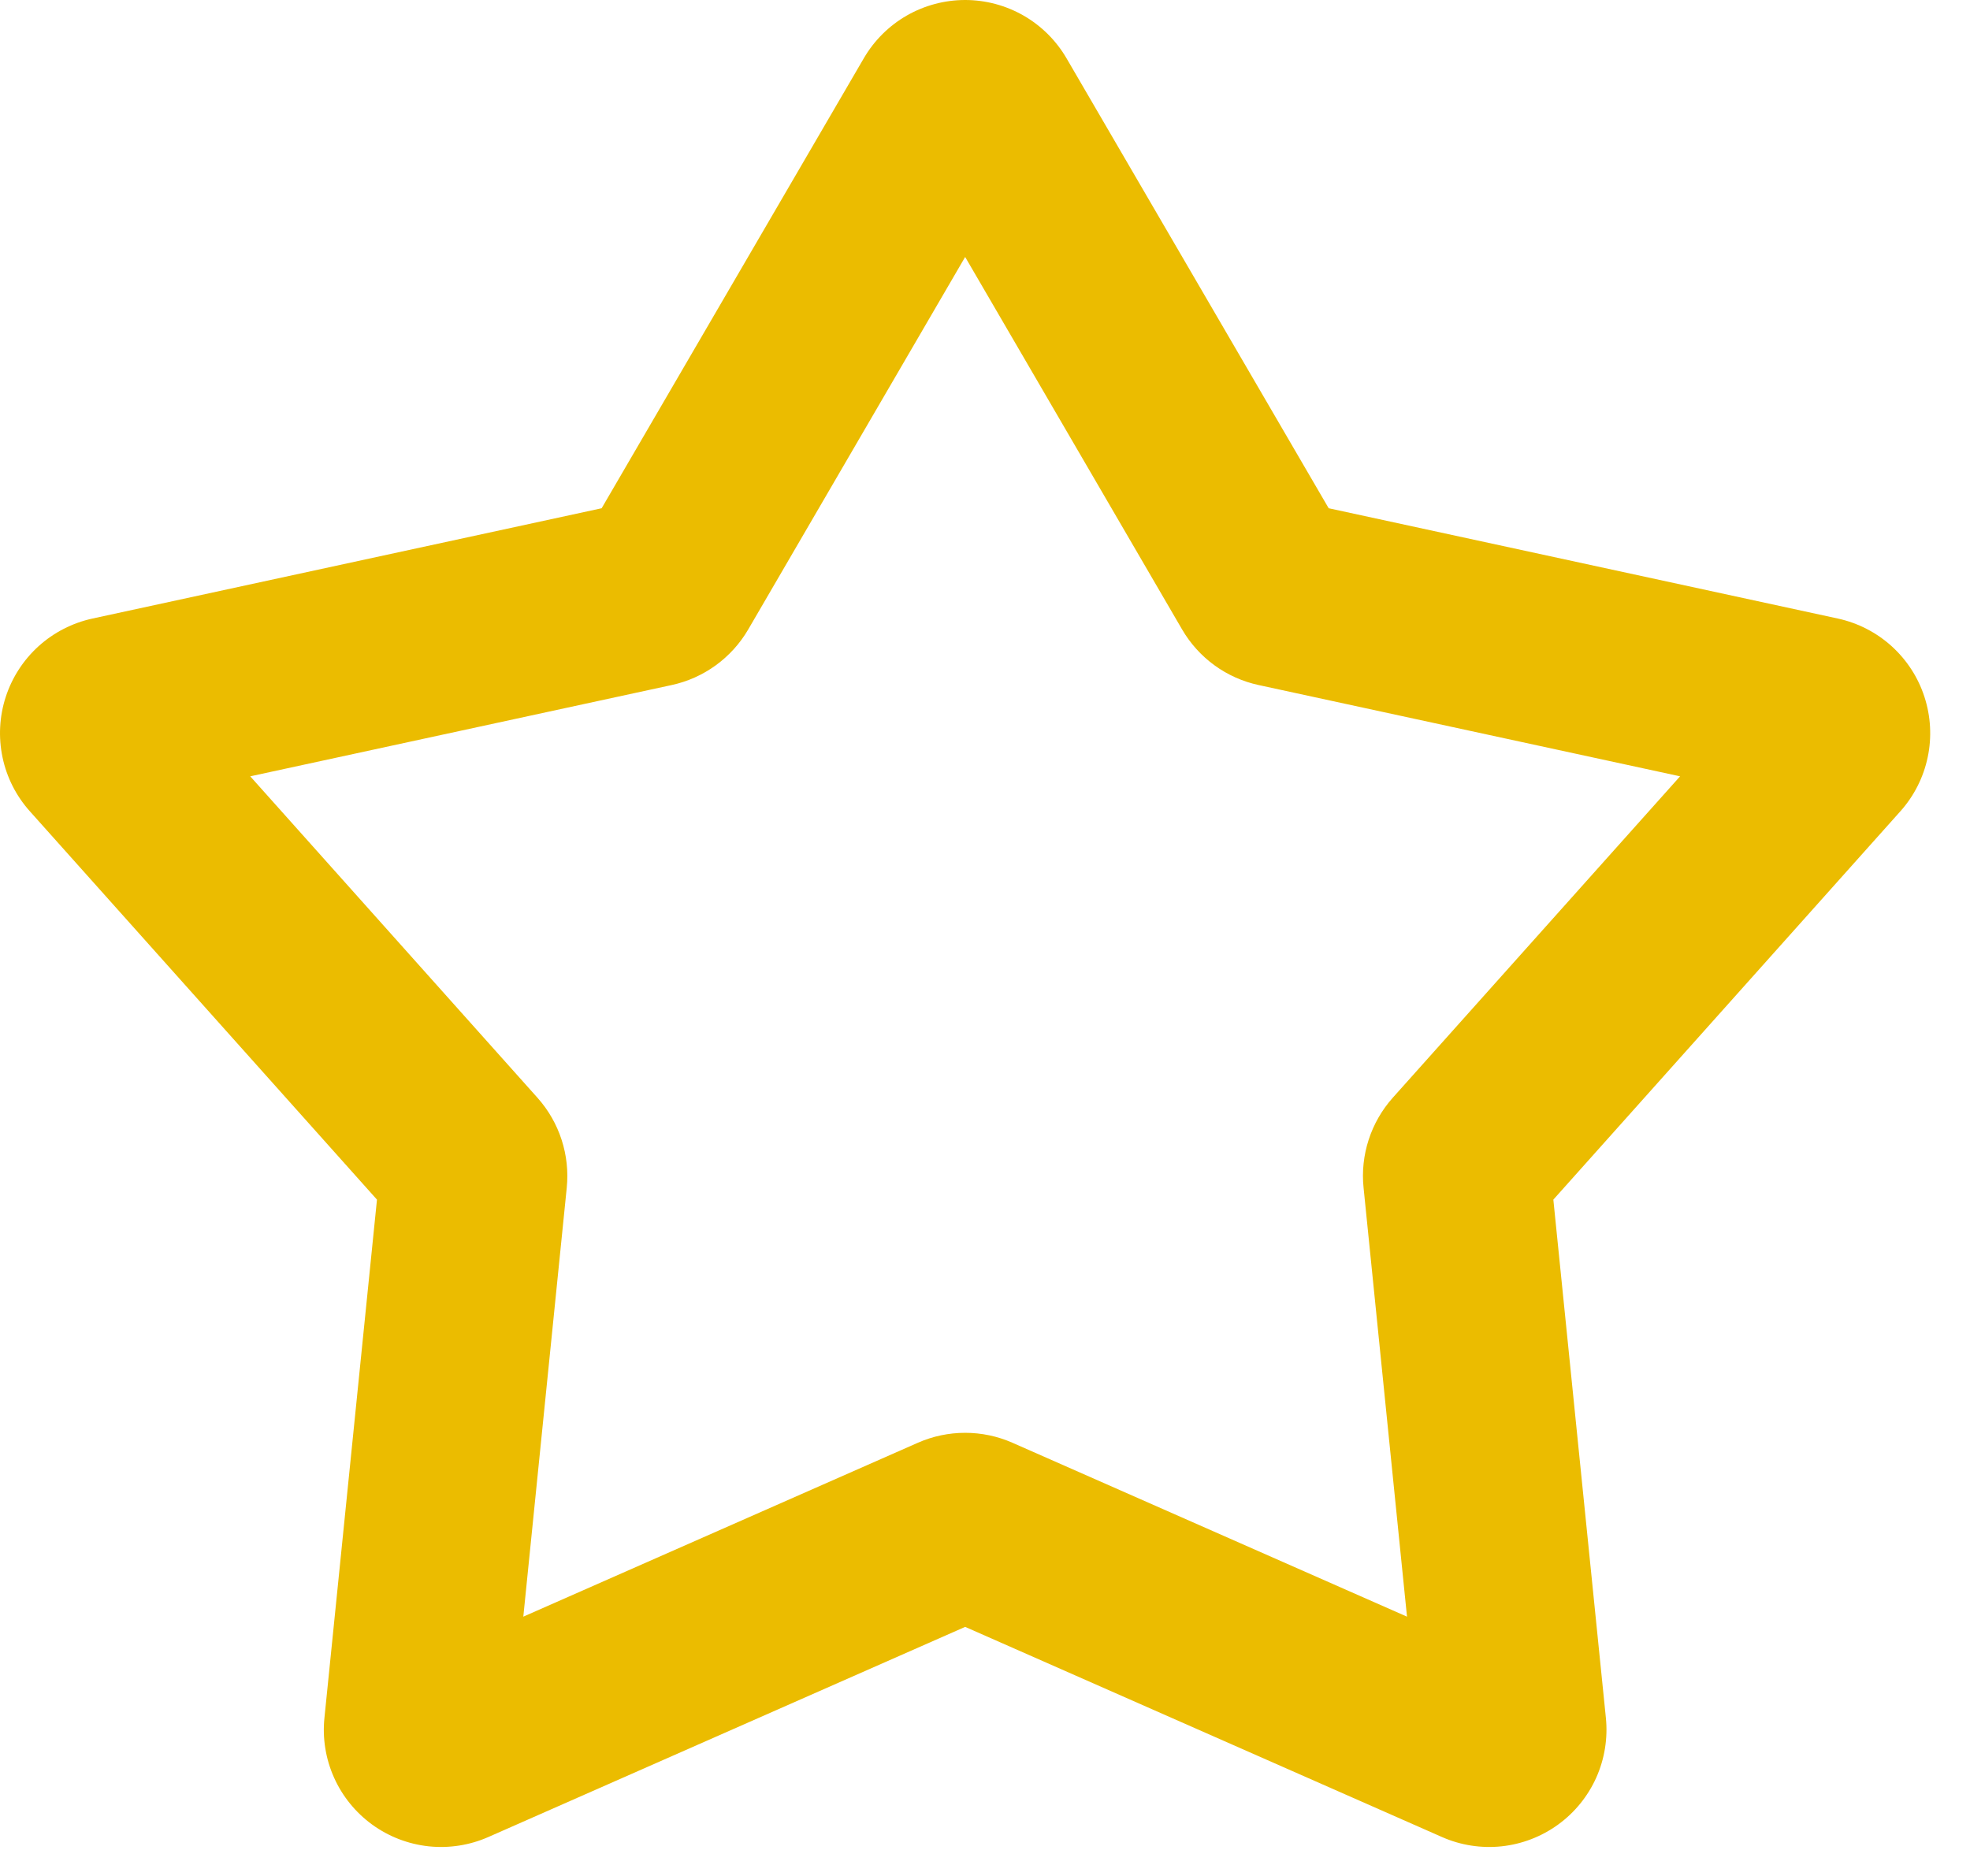 <svg width="42" height="40" viewBox="0 0 42 40" fill="none" xmlns="http://www.w3.org/2000/svg">
<path fill-rule="evenodd" clip-rule="evenodd" d="M18.417 1.241C18.637 0.864 18.952 0.55 19.331 0.332C19.71 0.115 20.14 0 20.577 0C21.014 0 21.443 0.115 21.822 0.332C22.201 0.55 22.517 0.864 22.737 1.241L28.327 10.837L39.183 13.189C39.61 13.282 40.005 13.485 40.329 13.778C40.653 14.072 40.895 14.444 41.029 14.86C41.164 15.276 41.188 15.72 41.098 16.147C41.008 16.575 40.808 16.971 40.517 17.297L33.117 25.579L34.237 36.629C34.281 37.064 34.21 37.504 34.032 37.903C33.853 38.302 33.573 38.647 33.219 38.904C32.865 39.161 32.45 39.321 32.015 39.368C31.58 39.414 31.141 39.346 30.741 39.169L20.577 34.689L10.413 39.169C10.012 39.346 9.573 39.414 9.138 39.368C8.703 39.321 8.288 39.161 7.934 38.904C7.581 38.647 7.3 38.302 7.122 37.903C6.943 37.504 6.872 37.064 6.917 36.629L8.037 25.579L0.637 17.299C0.345 16.973 0.144 16.577 0.054 16.149C-0.036 15.721 -0.013 15.277 0.122 14.861C0.257 14.445 0.499 14.072 0.823 13.778C1.148 13.485 1.543 13.282 1.971 13.189L12.827 10.837L18.417 1.241ZM20.577 5.479L15.951 13.423C15.776 13.723 15.54 13.983 15.259 14.187C14.978 14.391 14.658 14.534 14.319 14.607L5.335 16.553L11.459 23.407C11.927 23.931 12.153 24.627 12.083 25.325L11.157 34.471L19.569 30.763C19.886 30.623 20.23 30.551 20.577 30.551C20.924 30.551 21.267 30.623 21.585 30.763L29.997 34.471L29.071 25.325C29.035 24.98 29.073 24.631 29.18 24.301C29.287 23.971 29.462 23.666 29.693 23.407L35.819 16.553L26.835 14.607C26.495 14.534 26.175 14.391 25.894 14.187C25.613 13.983 25.378 13.723 25.203 13.423L20.577 5.479Z" fill="#EBBC00"/>
</svg>
